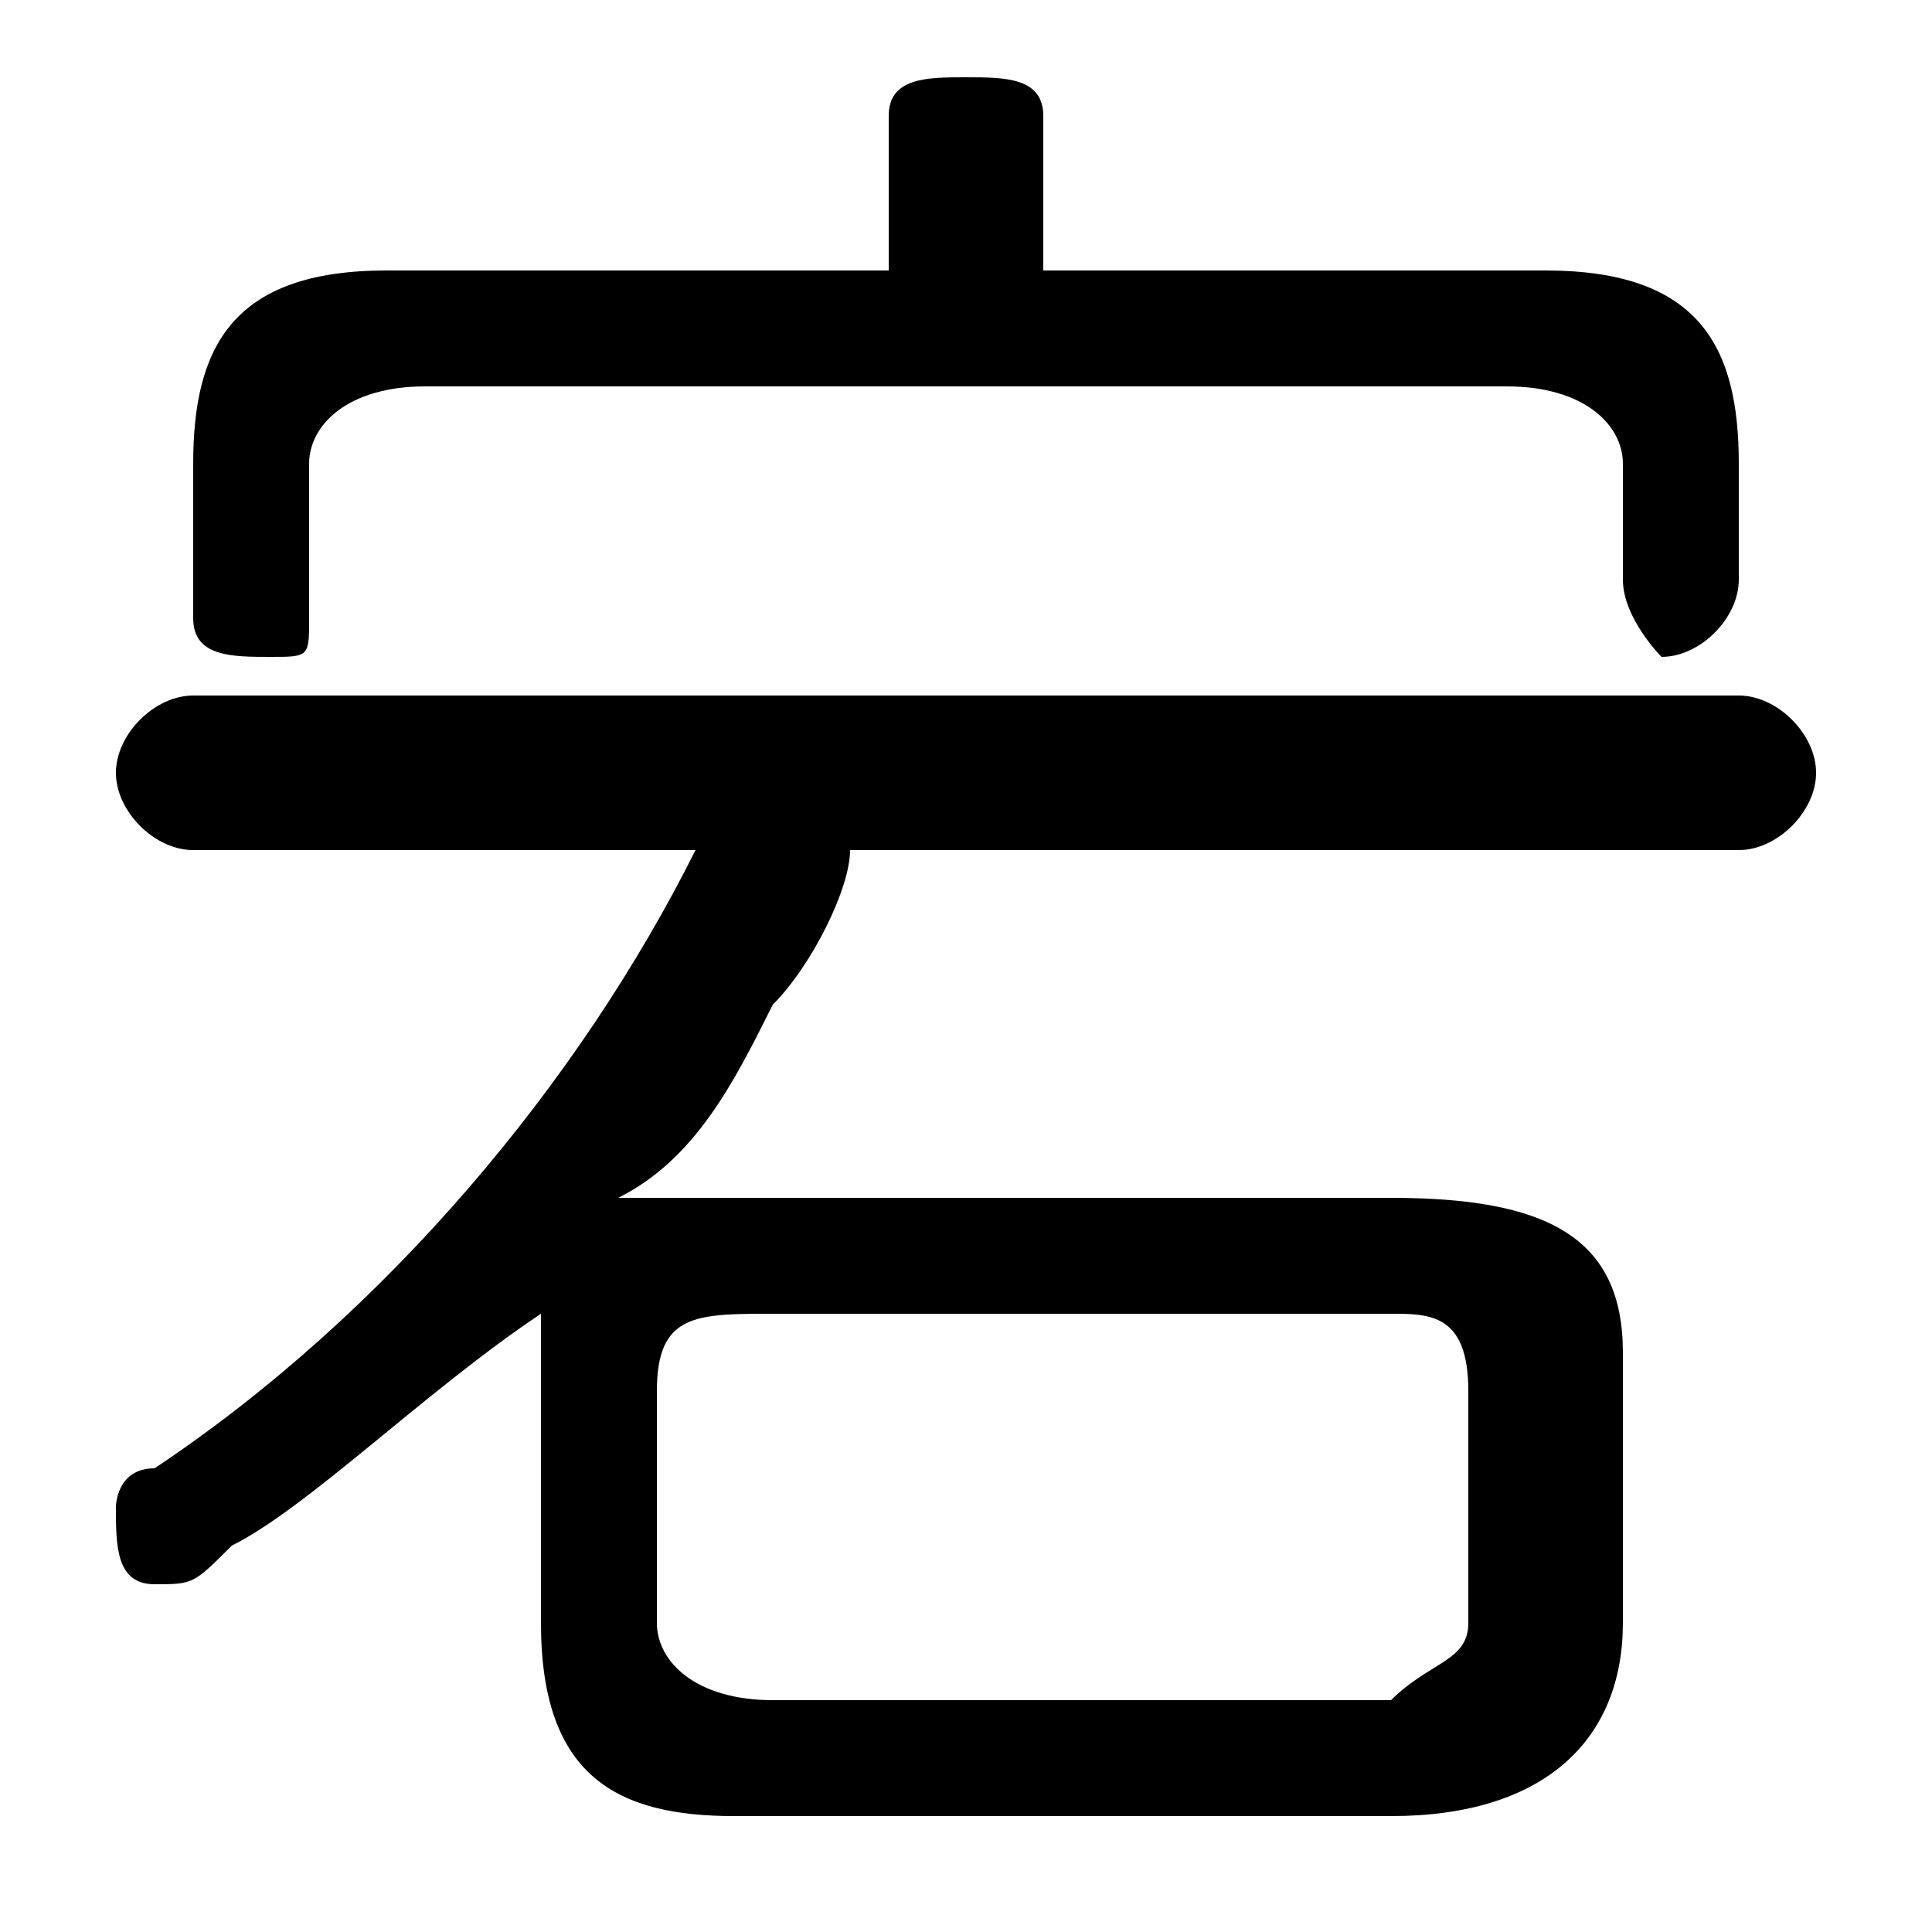 <svg xmlns="http://www.w3.org/2000/svg" viewBox="0 -44.0 50.0 50.0">
    <rect x="0" y="-44.0" width="50.0" height="50.0" fill="#808080" stroke="none"/>
    <g transform="scale(1, -1)">
        <!-- ボディの枠 -->
        <rect x="0" y="-6.0" width="50.0" height="50.0"
            stroke="white" fill="white"/>
        <!-- グリフ座標系の原点 -->
        <circle cx="0" cy="0" r="5" fill="white"/>
        <!-- グリフのアウトライン -->
        <g style="fill:black;stroke:#000000;stroke-width:0;stroke-linecap:round;stroke-linejoin:round;">
        <path d="M 36.0 -3.0 C 40.0 -3.0 42.0 -1.0 42.0 2.0 L 42.0 9.0 C 42.0 12.0 40.0 13.0 36.0 13.0 L 19.0 13.0 C 18.0 13.0 17.0 13.0 16.0 13.0 C 18.0 14.0 19.0 16.0 20.0 18.0 C 21.0 19.0 22.0 21.0 22.0 22.0 L 45.0 22.0 C 46.0 22.0 47.0 23.0 47.0 24.0 C 47.0 25.0 46.0 26.0 45.0 26.0 L 5.0 26.0 C 4.0 26.0 3.0 25.0 3.0 24.0 C 3.0 23.0 4.0 22.0 5.0 22.0 L 18.0 22.0 C 15.0 16.0 10.0 10.0 4.0 6.0 C 3.0 6.0 3.0 5.0 3.0 5.0 C 3.0 4.0 3.0 3.0 4.0 3.0 C 5.0 3.0 5.0 3.0 6.0 4.0 C 8.0 5.0 11.0 8.0 14.0 10.0 C 14.0 10.0 14.0 9.0 14.0 9.0 L 14.0 2.0 C 14.0 -2.0 16.0 -3.0 19.0 -3.0 Z M 20.0 0.0 C 18.0 0.0 17.0 1.0 17.0 2.0 L 17.0 8.0 C 17.0 10.0 18.0 10.0 20.0 10.0 L 36.0 10.0 C 37.0 10.0 38.0 10.0 38.0 8.0 L 38.0 2.0 C 38.0 1.0 37.0 1.0 36.0 0.0 Z M 27.0 37.0 L 27.0 41.0 C 27.0 42.0 26.0 42.0 25.0 42.0 C 24.0 42.0 23.0 42.0 23.0 41.0 L 23.0 37.0 L 10.0 37.0 C 6.0 37.0 5.0 35.0 5.0 32.0 L 5.0 28.0 C 5.0 27.0 6.0 27.0 7.0 27.0 C 8.0 27.0 8.0 27.0 8.0 28.0 L 8.0 32.0 C 8.0 33.0 9.0 34.0 11.0 34.0 L 39.0 34.0 C 41.0 34.0 42.0 33.0 42.0 32.0 L 42.0 29.0 C 42.0 28.0 43.0 27.0 43.0 27.0 C 44.0 27.0 45.0 28.0 45.0 29.0 L 45.0 32.0 C 45.0 35.0 44.0 37.0 40.0 37.0 Z"/>
    </g>
    </g>
</svg>
